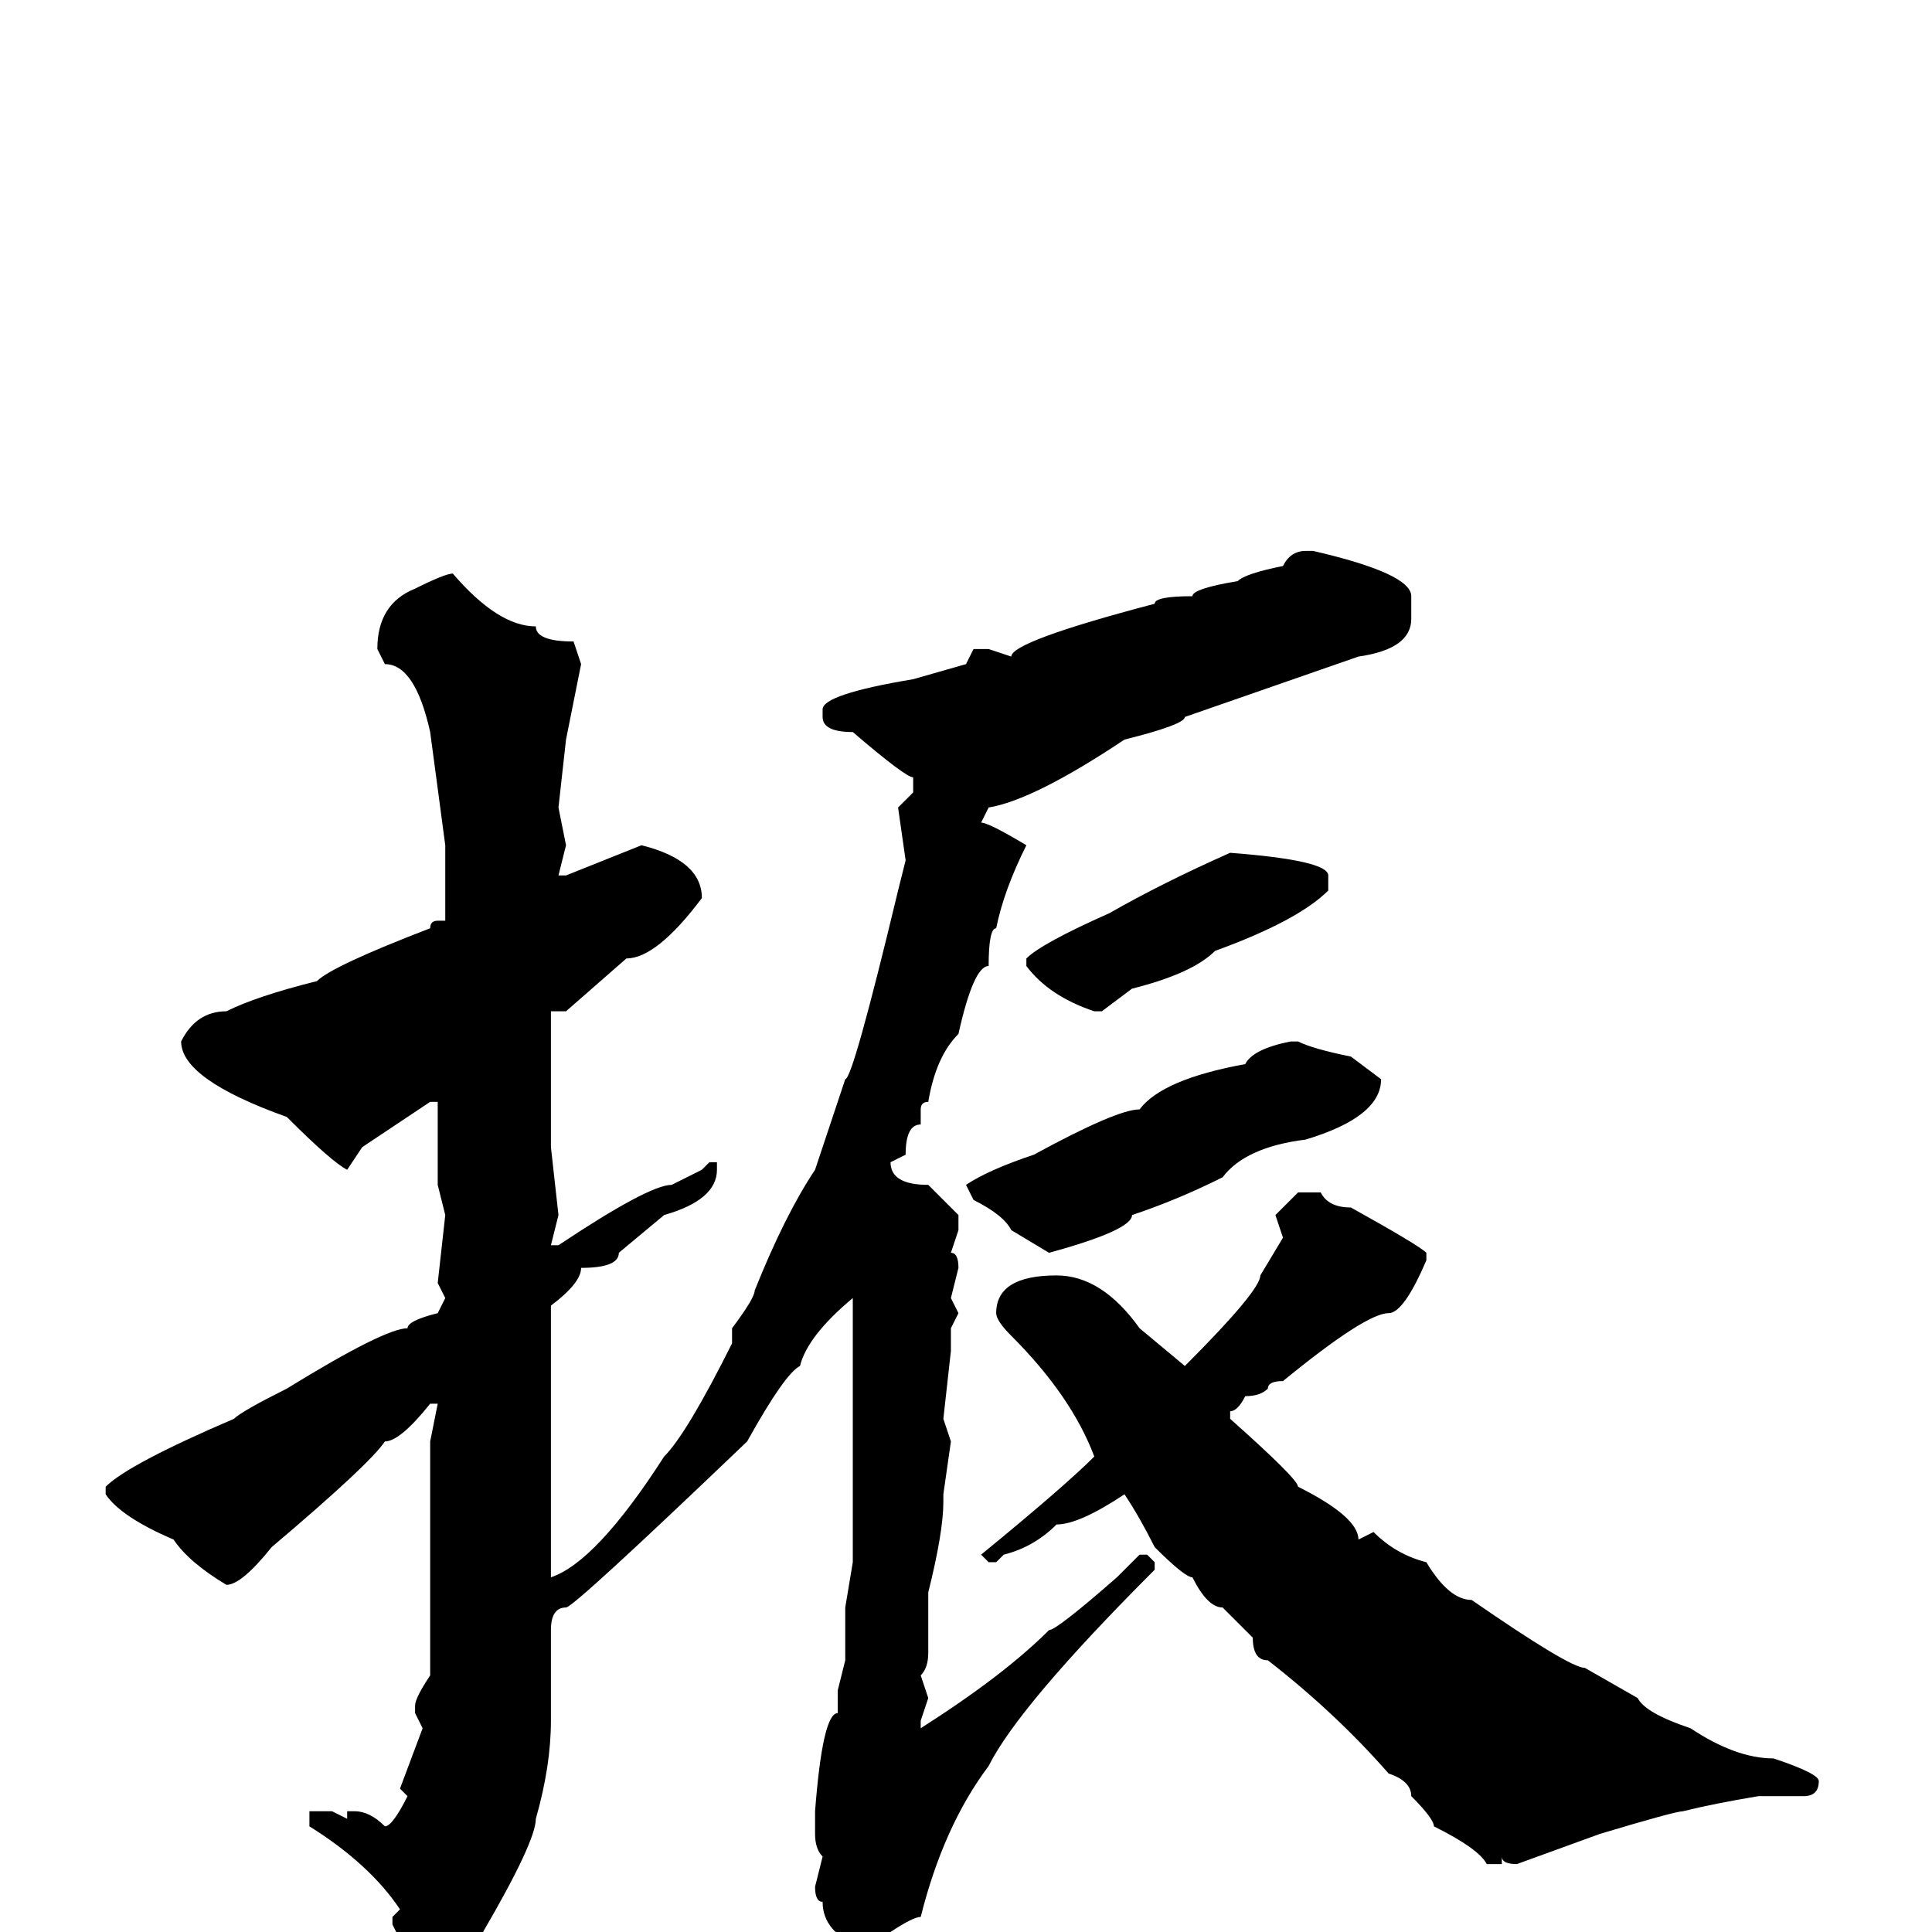 <svg xmlns="http://www.w3.org/2000/svg" viewBox="0 -256 256 256">
	<path fill="#000000" d="M173 -183H174Q187 -180 187 -177V-174Q187 -170 180 -169L157 -161Q157 -160 149 -158Q137 -150 131 -149L130 -147Q131 -147 136 -144Q133 -138 132 -133Q131 -133 131 -128Q129 -128 127 -119Q124 -116 123 -110Q122 -110 122 -109V-107Q120 -107 120 -103L118 -102Q118 -99 123 -99L127 -95V-93L126 -90Q127 -90 127 -88L126 -84L127 -82L126 -80V-77L125 -68L126 -65L125 -58V-57Q125 -53 123 -45V-37Q123 -35 122 -34L123 -31L122 -28V-27Q133 -34 139 -40Q140 -40 148 -47L151 -50H152L153 -49V-48Q135 -30 131 -22Q125 -14 122 -2Q121 -2 118 0L114 2Q109 0 109 -4Q108 -4 108 -6L109 -10Q108 -11 108 -13V-16Q109 -29 111 -29V-32L112 -36V-43L113 -49V-50V-53V-54V-55V-59V-60V-62V-64V-68V-70V-73V-80V-84Q107 -79 106 -75Q104 -74 99 -65Q76 -43 75 -43Q73 -43 73 -40V-39V-36V-28Q73 -22 71 -15Q71 -12 64 0Q55 7 54 7L53 6V2V1L52 -1V-2L53 -3Q49 -9 41 -14V-15V-16H44L46 -15V-16H47Q49 -16 51 -14Q52 -14 54 -18L53 -19L56 -27L55 -29V-30Q55 -31 57 -34V-36V-48V-65L58 -70H57Q53 -65 51 -65Q49 -62 36 -51Q32 -46 30 -46Q25 -49 23 -52Q16 -55 14 -58V-59Q17 -62 31 -68Q32 -69 38 -72Q51 -80 54 -80Q54 -81 58 -82L59 -84L58 -86L59 -95L58 -99V-103V-110H57L48 -104L46 -101Q44 -102 38 -108Q24 -113 24 -118Q26 -122 30 -122Q34 -124 42 -126Q44 -128 57 -133Q57 -134 58 -134H59V-135V-144L57 -159Q55 -168 51 -168L50 -170Q50 -176 55 -178Q59 -180 60 -180Q66 -173 71 -173Q71 -171 76 -171L77 -168L75 -158L74 -149L75 -144L74 -140H75L85 -144Q93 -142 93 -137Q87 -129 83 -129L75 -122H73V-121V-113V-110V-104L74 -95L73 -91H74Q86 -99 89 -99L93 -101L94 -102H95V-101Q95 -97 88 -95L82 -90Q82 -88 77 -88Q77 -86 73 -83V-82V-79V-77V-74V-68V-58V-55V-53V-52V-50V-48V-47Q79 -49 88 -63Q91 -66 97 -78V-80Q100 -84 100 -85Q104 -95 108 -101L112 -113Q113 -113 119 -138L120 -142L119 -149L121 -151V-153Q120 -153 113 -159Q109 -159 109 -161V-162Q109 -164 121 -166L128 -168L129 -170H131L134 -169Q134 -171 153 -176Q153 -177 158 -177Q158 -178 164 -179Q165 -180 170 -181Q171 -183 173 -183ZM163 -143Q176 -142 176 -140V-138Q172 -134 161 -130Q158 -127 150 -125L146 -122H145Q139 -124 136 -128V-129Q138 -131 147 -135Q154 -139 163 -143ZM171 -118H172Q174 -117 179 -116L183 -113Q183 -108 173 -105Q165 -104 162 -100Q156 -97 150 -95Q150 -93 139 -90L134 -93Q133 -95 129 -97L128 -99Q131 -101 137 -103Q148 -109 151 -109Q154 -113 165 -115Q166 -117 171 -118ZM172 -98H175Q176 -96 179 -96Q188 -91 189 -90V-89Q186 -82 184 -82Q181 -82 170 -73Q168 -73 168 -72Q167 -71 165 -71Q164 -69 163 -69V-68Q172 -60 172 -59Q180 -55 180 -52L182 -53Q185 -50 189 -49Q192 -44 195 -44Q208 -35 210 -35L217 -31Q218 -29 224 -27Q230 -23 235 -23Q241 -21 241 -20Q241 -18 239 -18H233Q227 -17 223 -16Q222 -16 212 -13L201 -9Q199 -9 199 -10V-9H197Q196 -11 190 -14Q190 -15 187 -18Q187 -20 184 -21Q177 -29 168 -36Q166 -36 166 -39L162 -43Q160 -43 158 -47Q157 -47 153 -51Q151 -55 149 -58Q143 -54 140 -54Q137 -51 133 -50L132 -49H131L130 -50Q141 -59 145 -63Q142 -71 134 -79Q132 -81 132 -82Q132 -87 140 -87Q146 -87 151 -80L157 -75Q167 -85 167 -87L170 -92L169 -95Z"/>
</svg>